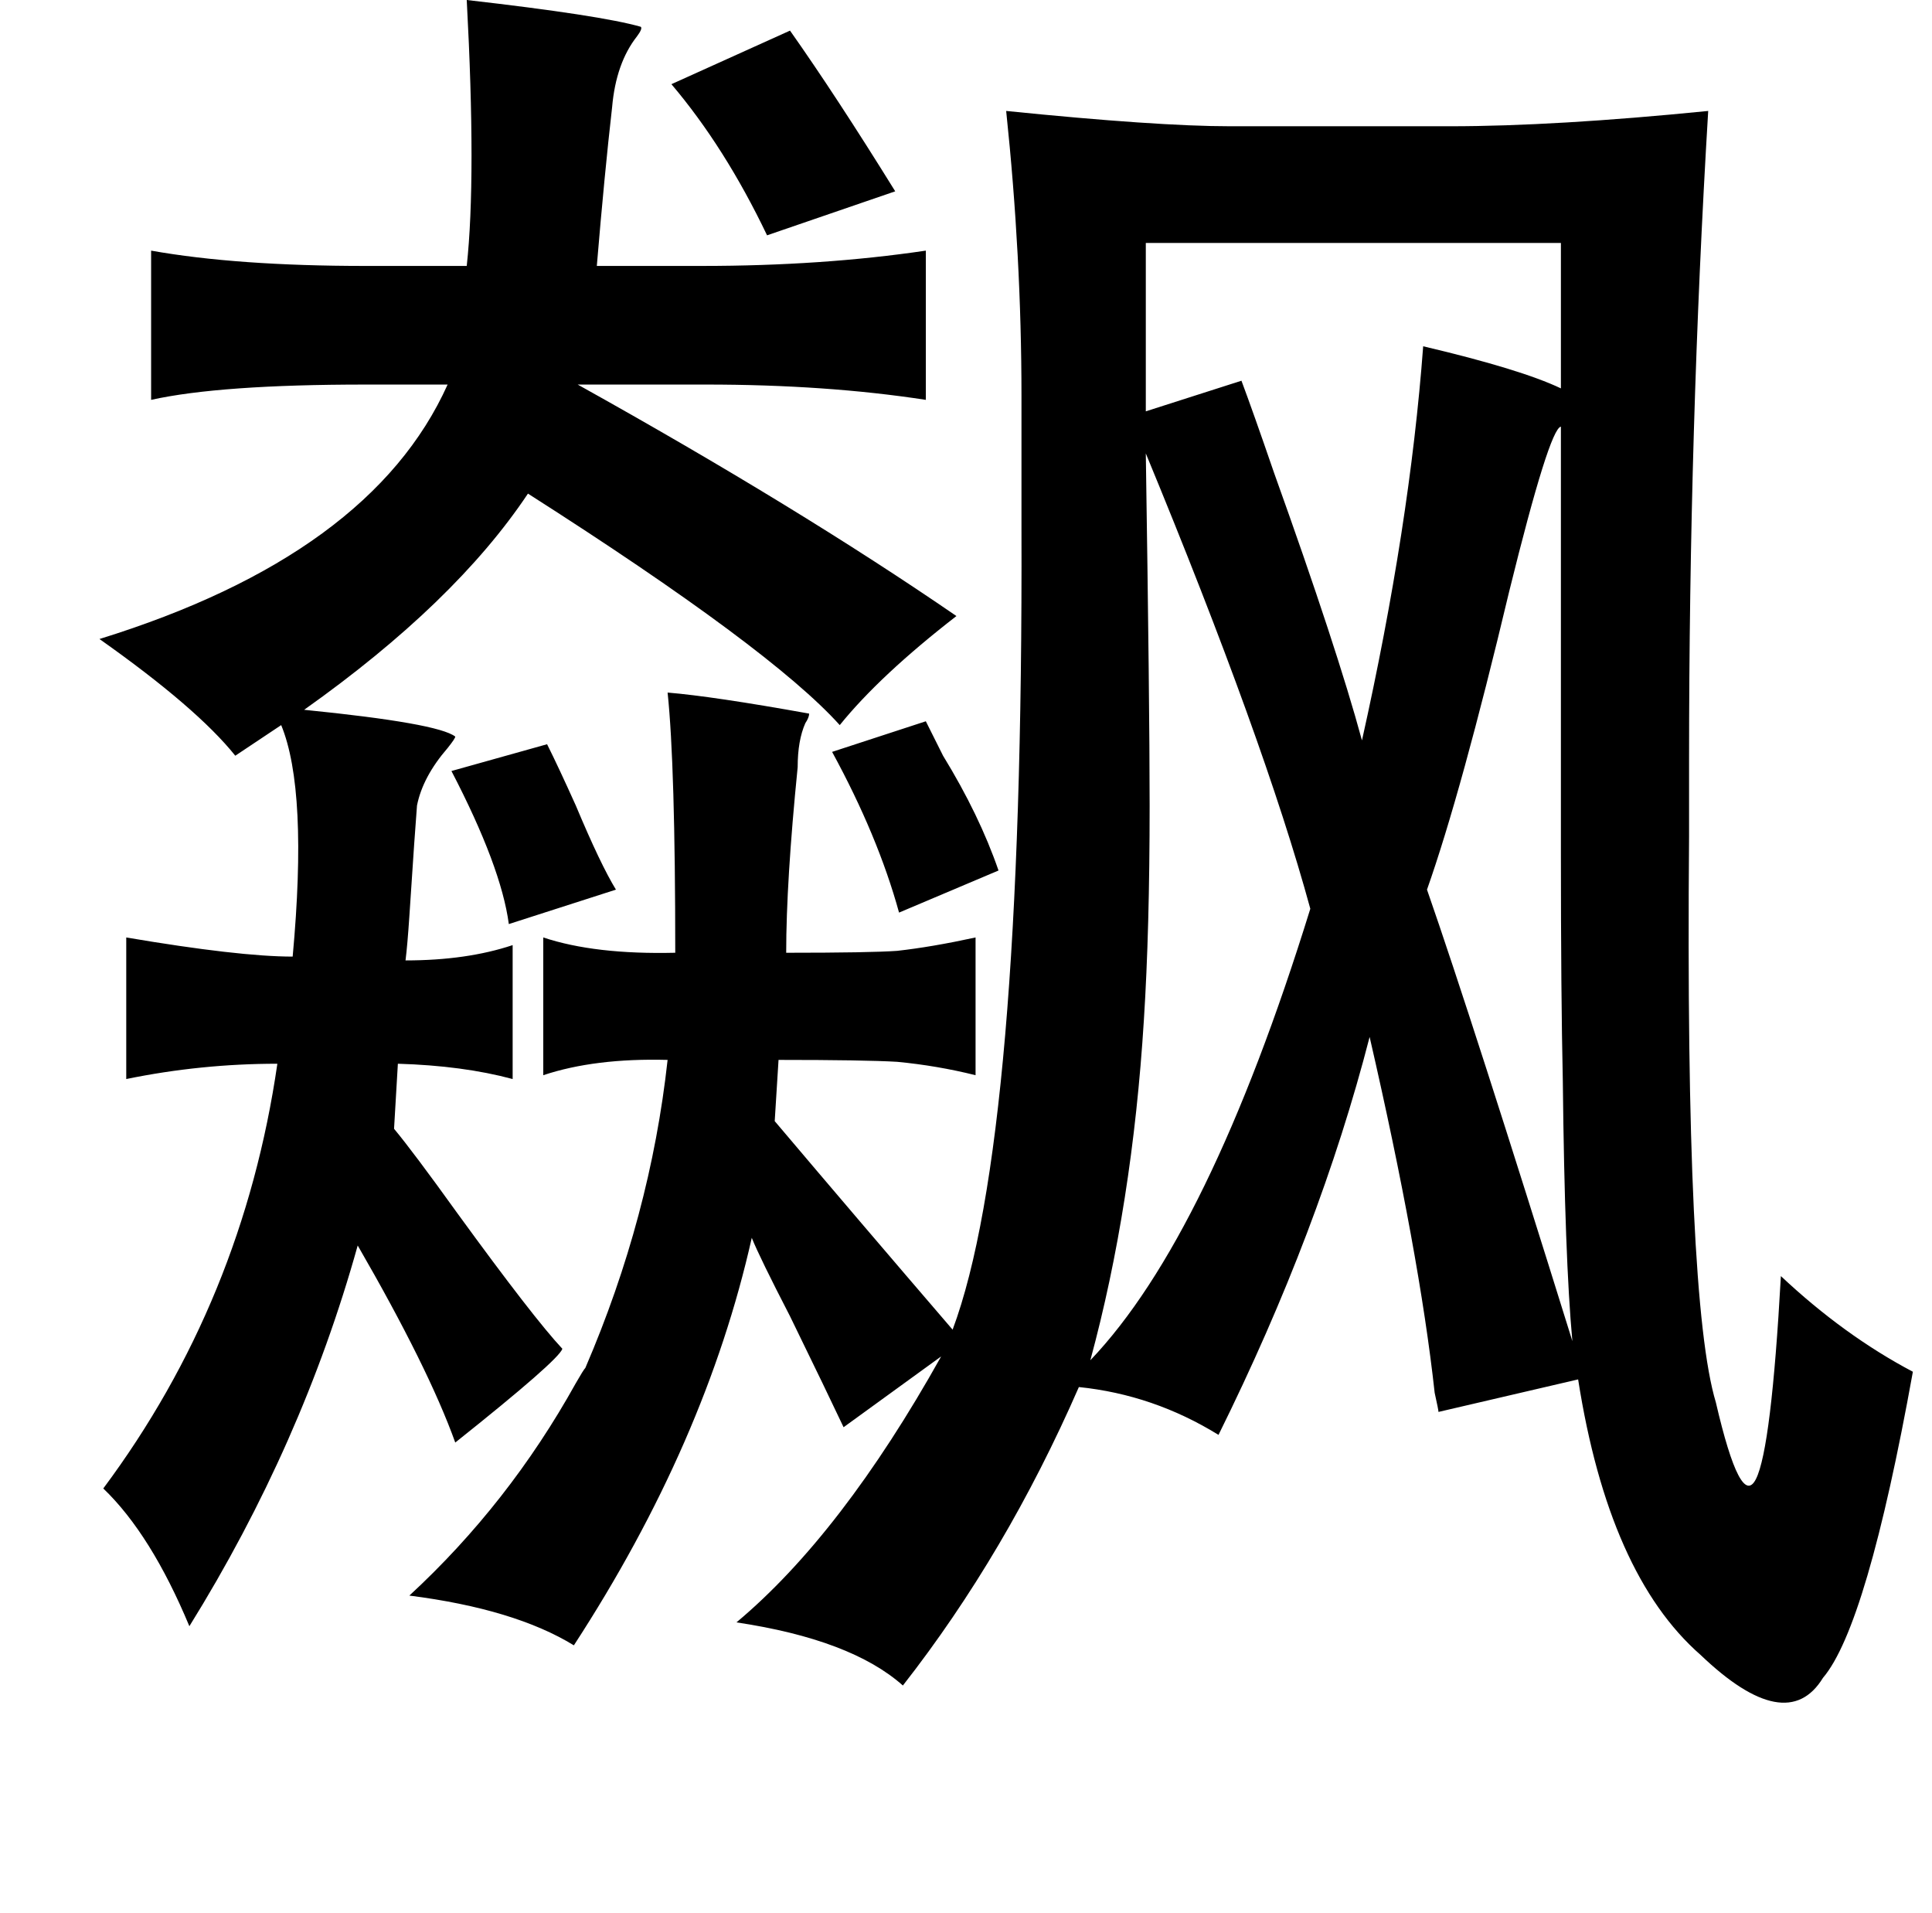<?xml version="1.0" standalone="no"?>
<!DOCTYPE svg PUBLIC "-//W3C//DTD SVG 1.1//EN" "http://www.w3.org/Graphics/SVG/1.1/DTD/svg11.dtd" >
<svg xmlns="http://www.w3.org/2000/svg" xmlns:xlink="http://www.w3.org/1999/xlink" version="1.1" viewBox="-10 0 1010 1000">
   <path fill="currentColor"
d="M234 0q70 8 91 14q1 1 -2 5q-11 14 -13 37q-4 35 -8 83h55q63 0 117 -8v78q-52 -8 -115 -8h-67q115 64 198 121q-40 31 -61 57q-36 -40 -163 -121q-38 57 -117 113q70 7 79 14q0 1 -4 6q-13 15 -16 30q-1 12 -4 58q-1 15 -2 23q32 0 56 -8v70q-26 -7 -60 -8l-2 34
q10 12 33 44q40 55 55 71q-2 6 -56 49q-14 -39 -51 -103q-29 104 -88 199q-20 -48 -45 -72q73 -98 91 -222q-40 0 -79 8v-74q59 10 87 10q8 -87 -6 -121l-24 16q-20 -25 -71 -61q142 -44 182 -133h-43q-76 0 -112 8v-78q45 8 112 8h53q5 -46 0 -139zM403 16q24 34 55 84
l-67 23q-22 -46 -50 -79zM806 127h-217v88l50 -16q6 16 17 48q33 92 46 140q25 -112 32 -206q51 12 72 22v-76zM806 223q-6 1 -27 86q-25 105 -43 156q24 69 76 236q-4 -43 -5 -136q-1 -45 -1 -119v-223zM589 237q2 131 2 184q0 65 -3 112q-6 97 -28 178q62 -65 115 -236
q-24 -88 -86 -238zM474 377l9 18q19 31 29 60l-52 22q-11 -40 -35 -84zM276 389q6 12 15 32q13 31 21 44l-56 18q-4 -30 -30 -80zM413 373q0 2 -2 5q-4 9 -4 23q-6 60 -6 97q44 0 58 -1q18 -2 41 -7v72q-20 -5 -41 -7q-17 -1 -62 -1l-2 32q44 52 93 109q37 -99 36 -419v-69
q0 -73 -8 -149q79 8 117 8h115q55 0 135 -8q-10 166 -10 339v40q-2 243 14 296q13 56 21 40t13 -106q33 31 69 50q-24 133 -47 160q-19 31 -64 -12q-48 -42 -64 -144l-73 17q0 -1 -2 -10q-8 -73 -34 -186q-26 101 -79 208q-34 -21 -73 -25q-38 87 -92 156q-27 -24 -87 -33
q55 -46 107 -139l-51 37q-8 -17 -28 -58q-16 -31 -20 -41q-24 107 -93 213q-31 -19 -86 -26q52 -48 87 -111q4 -7 5 -8q34 -79 43 -161q-38 -1 -65 8v-72q27 9 69 8q0 -98 -4 -136q24 2 74 11z" />
</svg>
